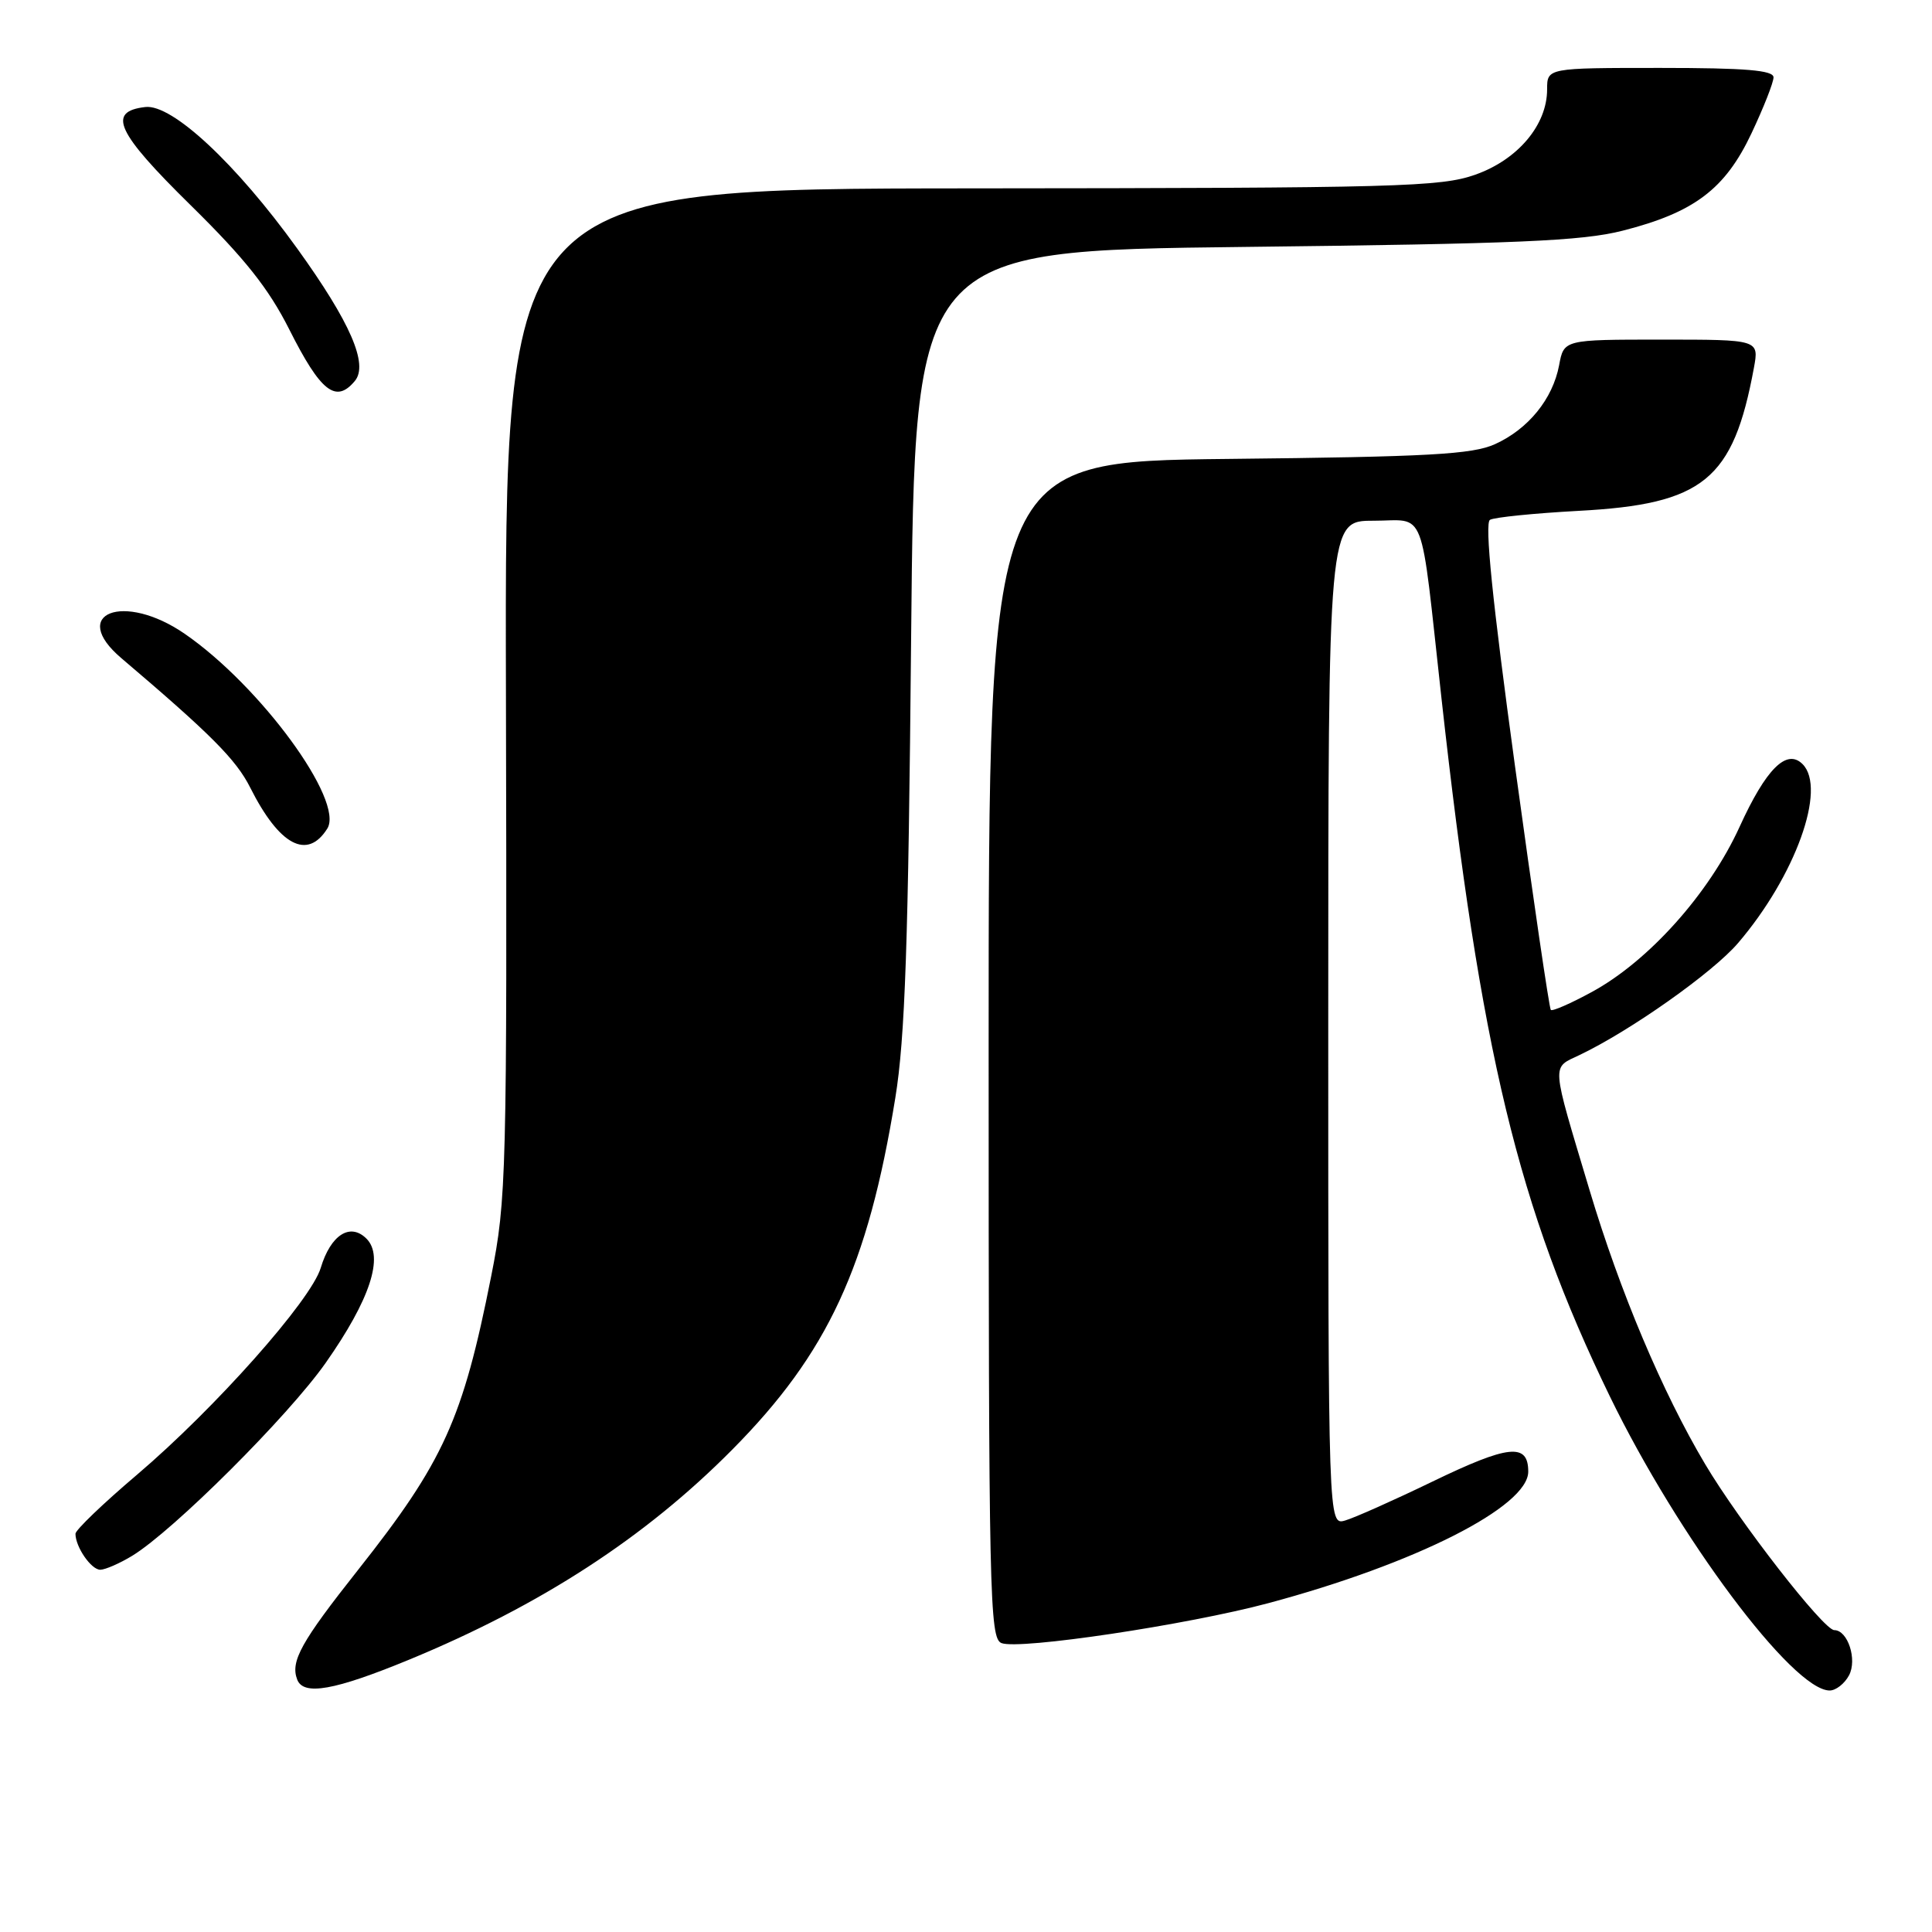 <?xml version="1.0" encoding="UTF-8" standalone="no"?>
<!DOCTYPE svg PUBLIC "-//W3C//DTD SVG 1.1//EN" "http://www.w3.org/Graphics/SVG/1.1/DTD/svg11.dtd" >
<svg xmlns="http://www.w3.org/2000/svg" xmlns:xlink="http://www.w3.org/1999/xlink" version="1.1" viewBox="0 0 256 256">
 <g >
 <path fill="currentColor"
d=" M 54.20 219.92 C 71.64 212.72 85.48 203.74 97.02 192.09 C 109.68 179.32 115.00 167.86 118.63 145.50 C 119.93 137.54 120.36 125.04 120.73 84.36 C 121.21 33.22 121.21 33.22 164.85 32.72 C 201.00 32.31 209.62 31.94 215.00 30.57 C 224.48 28.16 228.58 25.07 232.07 17.69 C 233.68 14.28 235.00 10.94 235.00 10.25 C 235.00 9.31 231.33 9.00 220.00 9.00 C 205.00 9.00 205.00 9.00 205.00 11.85 C 205.00 16.55 201.13 21.15 195.50 23.14 C 190.93 24.77 185.24 24.92 128.69 24.96 C 66.88 25.00 66.88 25.00 67.04 91.75 C 67.19 155.98 67.11 158.90 65.08 169.13 C 61.32 188.08 58.79 193.67 47.46 208.00 C 39.88 217.58 38.46 220.14 39.38 222.55 C 40.21 224.72 44.32 223.99 54.20 219.92 Z  M 245.00 222.00 C 246.12 219.91 244.84 216.00 243.05 216.00 C 241.64 216.00 230.47 201.64 225.93 193.99 C 220.27 184.47 214.65 171.15 210.63 157.72 C 205.47 140.50 205.55 141.59 209.31 139.79 C 216.04 136.58 226.96 128.87 230.30 124.96 C 237.89 116.09 242.08 104.48 238.85 101.25 C 236.74 99.14 234.00 101.88 230.49 109.59 C 226.48 118.38 218.47 127.34 210.93 131.44 C 208.14 132.96 205.70 134.03 205.49 133.82 C 205.29 133.62 203.15 119.06 200.74 101.48 C 197.75 79.63 196.70 69.30 197.43 68.88 C 198.02 68.54 203.31 68.01 209.18 67.69 C 225.73 66.81 229.66 63.59 232.40 48.75 C 233.09 45.00 233.09 45.00 220.16 45.00 C 207.22 45.00 207.22 45.00 206.59 48.40 C 205.74 52.88 202.50 56.86 198.08 58.86 C 195.08 60.21 189.34 60.53 162.75 60.81 C 131.00 61.15 131.00 61.15 131.00 139.11 C 131.00 211.68 131.12 217.11 132.71 217.72 C 135.09 218.63 157.29 215.31 168.05 212.43 C 187.52 207.22 202.50 199.64 202.50 195.00 C 202.50 191.16 199.91 191.43 189.76 196.34 C 184.67 198.80 179.49 201.11 178.25 201.47 C 176.00 202.13 176.00 202.13 176.00 135.57 C 176.00 69.00 176.00 69.00 181.98 69.00 C 189.09 69.00 188.12 66.50 191.00 92.50 C 196.21 139.48 201.14 159.96 213.30 185.00 C 222.37 203.67 237.56 224.00 242.44 224.00 C 243.26 224.00 244.41 223.10 245.00 222.00 Z  M 17.52 206.15 C 22.98 202.82 38.20 187.64 43.16 180.58 C 49.04 172.20 50.92 166.49 48.56 164.13 C 46.40 161.97 43.82 163.62 42.50 168.00 C 41.20 172.31 28.50 186.61 18.14 195.42 C 13.66 199.22 10.00 202.74 10.00 203.23 C 10.00 204.98 12.08 208.00 13.29 208.00 C 13.95 207.99 15.86 207.16 17.52 206.15 Z  M 43.37 109.79 C 45.66 106.12 34.50 90.88 24.46 83.97 C 16.39 78.42 9.06 81.25 16.08 87.21 C 27.93 97.28 31.28 100.64 33.15 104.35 C 37.01 112.03 40.72 114.01 43.37 109.79 Z  M 47.02 50.48 C 48.85 48.28 46.42 42.70 39.39 32.94 C 31.28 21.67 22.80 13.77 19.26 14.18 C 14.14 14.77 15.41 17.51 25.30 27.23 C 32.44 34.25 35.60 38.23 38.33 43.65 C 42.49 51.92 44.51 53.50 47.02 50.48 Z "/>
</g>
</svg>